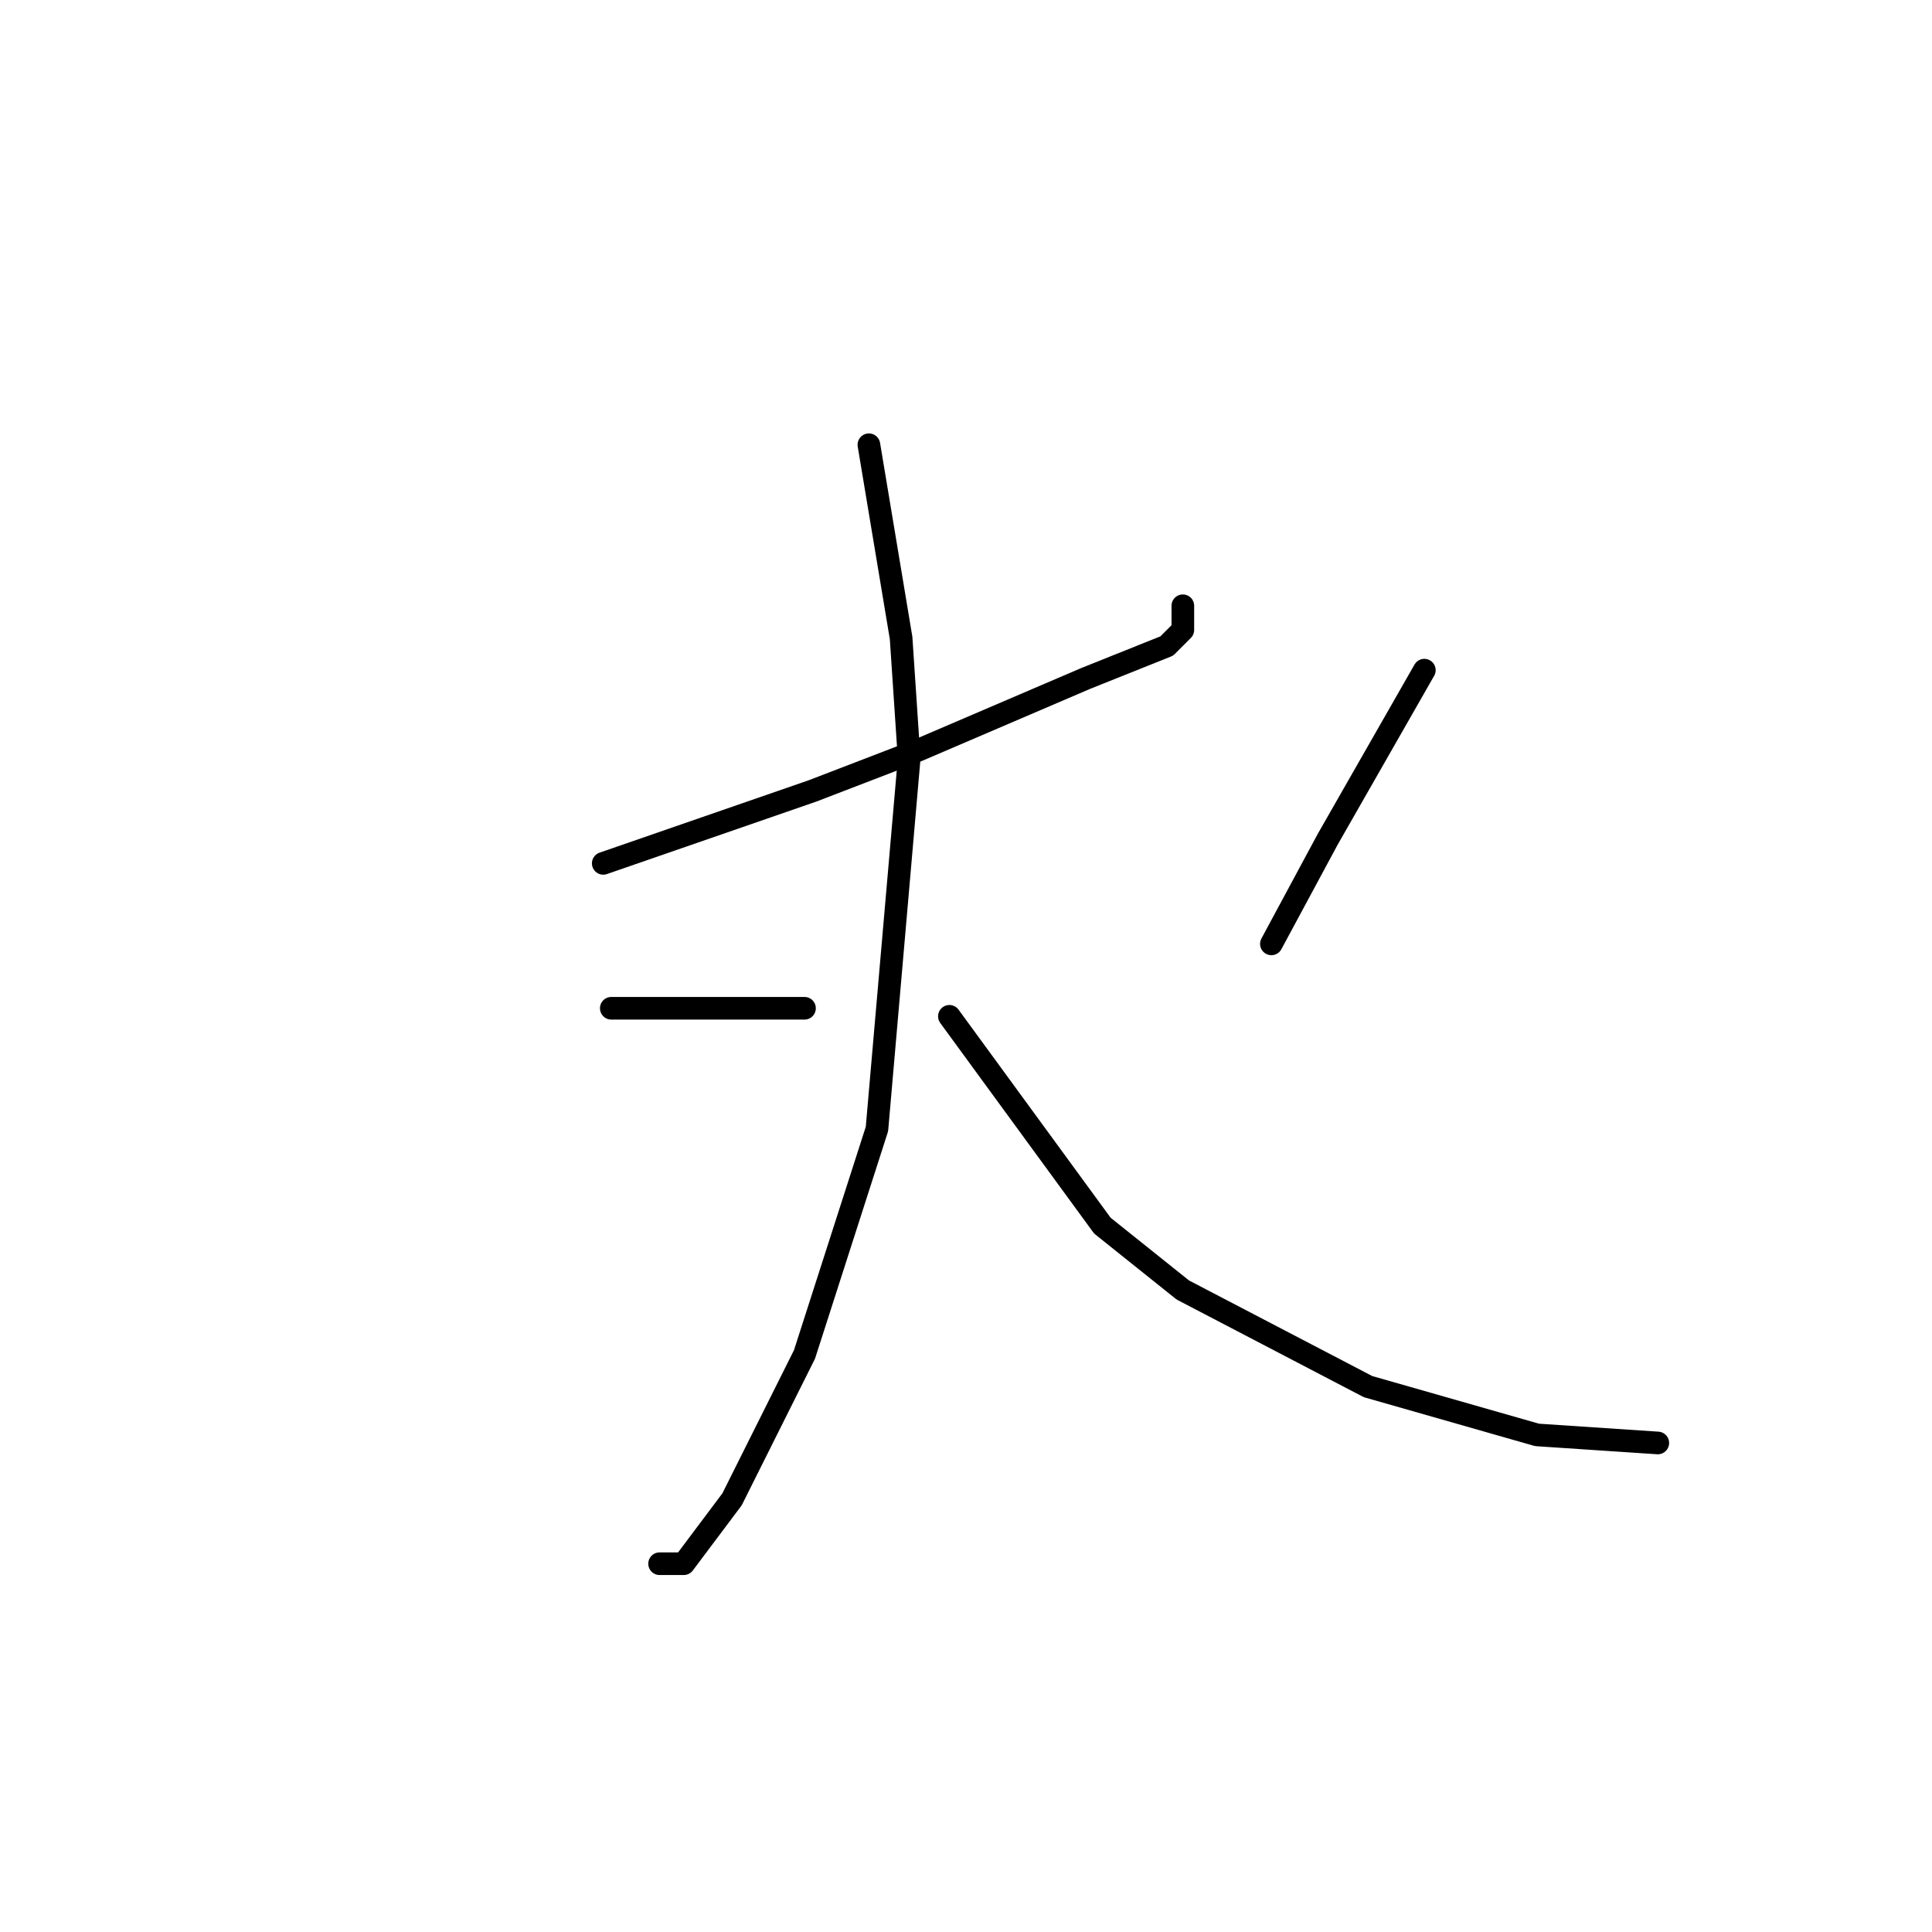 <?xml version="1.0" standalone="no"?>
    <svg width="256" height="256" xmlns="http://www.w3.org/2000/svg" version="1.1">
    <polyline stroke="black" stroke-width="3" stroke-linecap="round" fill="transparent" stroke-linejoin="round" points="79.933 114.4 107.667 104.8 121.533 99.467 143.933 89.867 154.6 85.6 156.733 83.467 156.733 80.267 156.733 80.267 " />
        <polyline stroke="black" stroke-width="3" stroke-linecap="round" fill="transparent" stroke-linejoin="round" points="115.133 58.933 119.4 84.533 120.467 100.533 116.2 149.6 106.6 179.467 97 198.667 90.6 207.2 87.4 207.2 87.4 207.2 " />
        <polyline stroke="black" stroke-width="3" stroke-linecap="round" fill="transparent" stroke-linejoin="round" points="125.8 134.667 146.067 162.4 156.733 170.933 181.267 183.733 203.667 190.133 219.667 191.2 219.667 191.2 " />
        <polyline stroke="black" stroke-width="3" stroke-linecap="round" fill="transparent" stroke-linejoin="round" points="81 133.6 106.6 133.6 106.6 133.6 " />
        <polyline stroke="black" stroke-width="3" stroke-linecap="round" fill="transparent" stroke-linejoin="round" points="188.733 88.8 175.933 111.2 168.467 125.067 168.467 125.067 " />
        </svg>